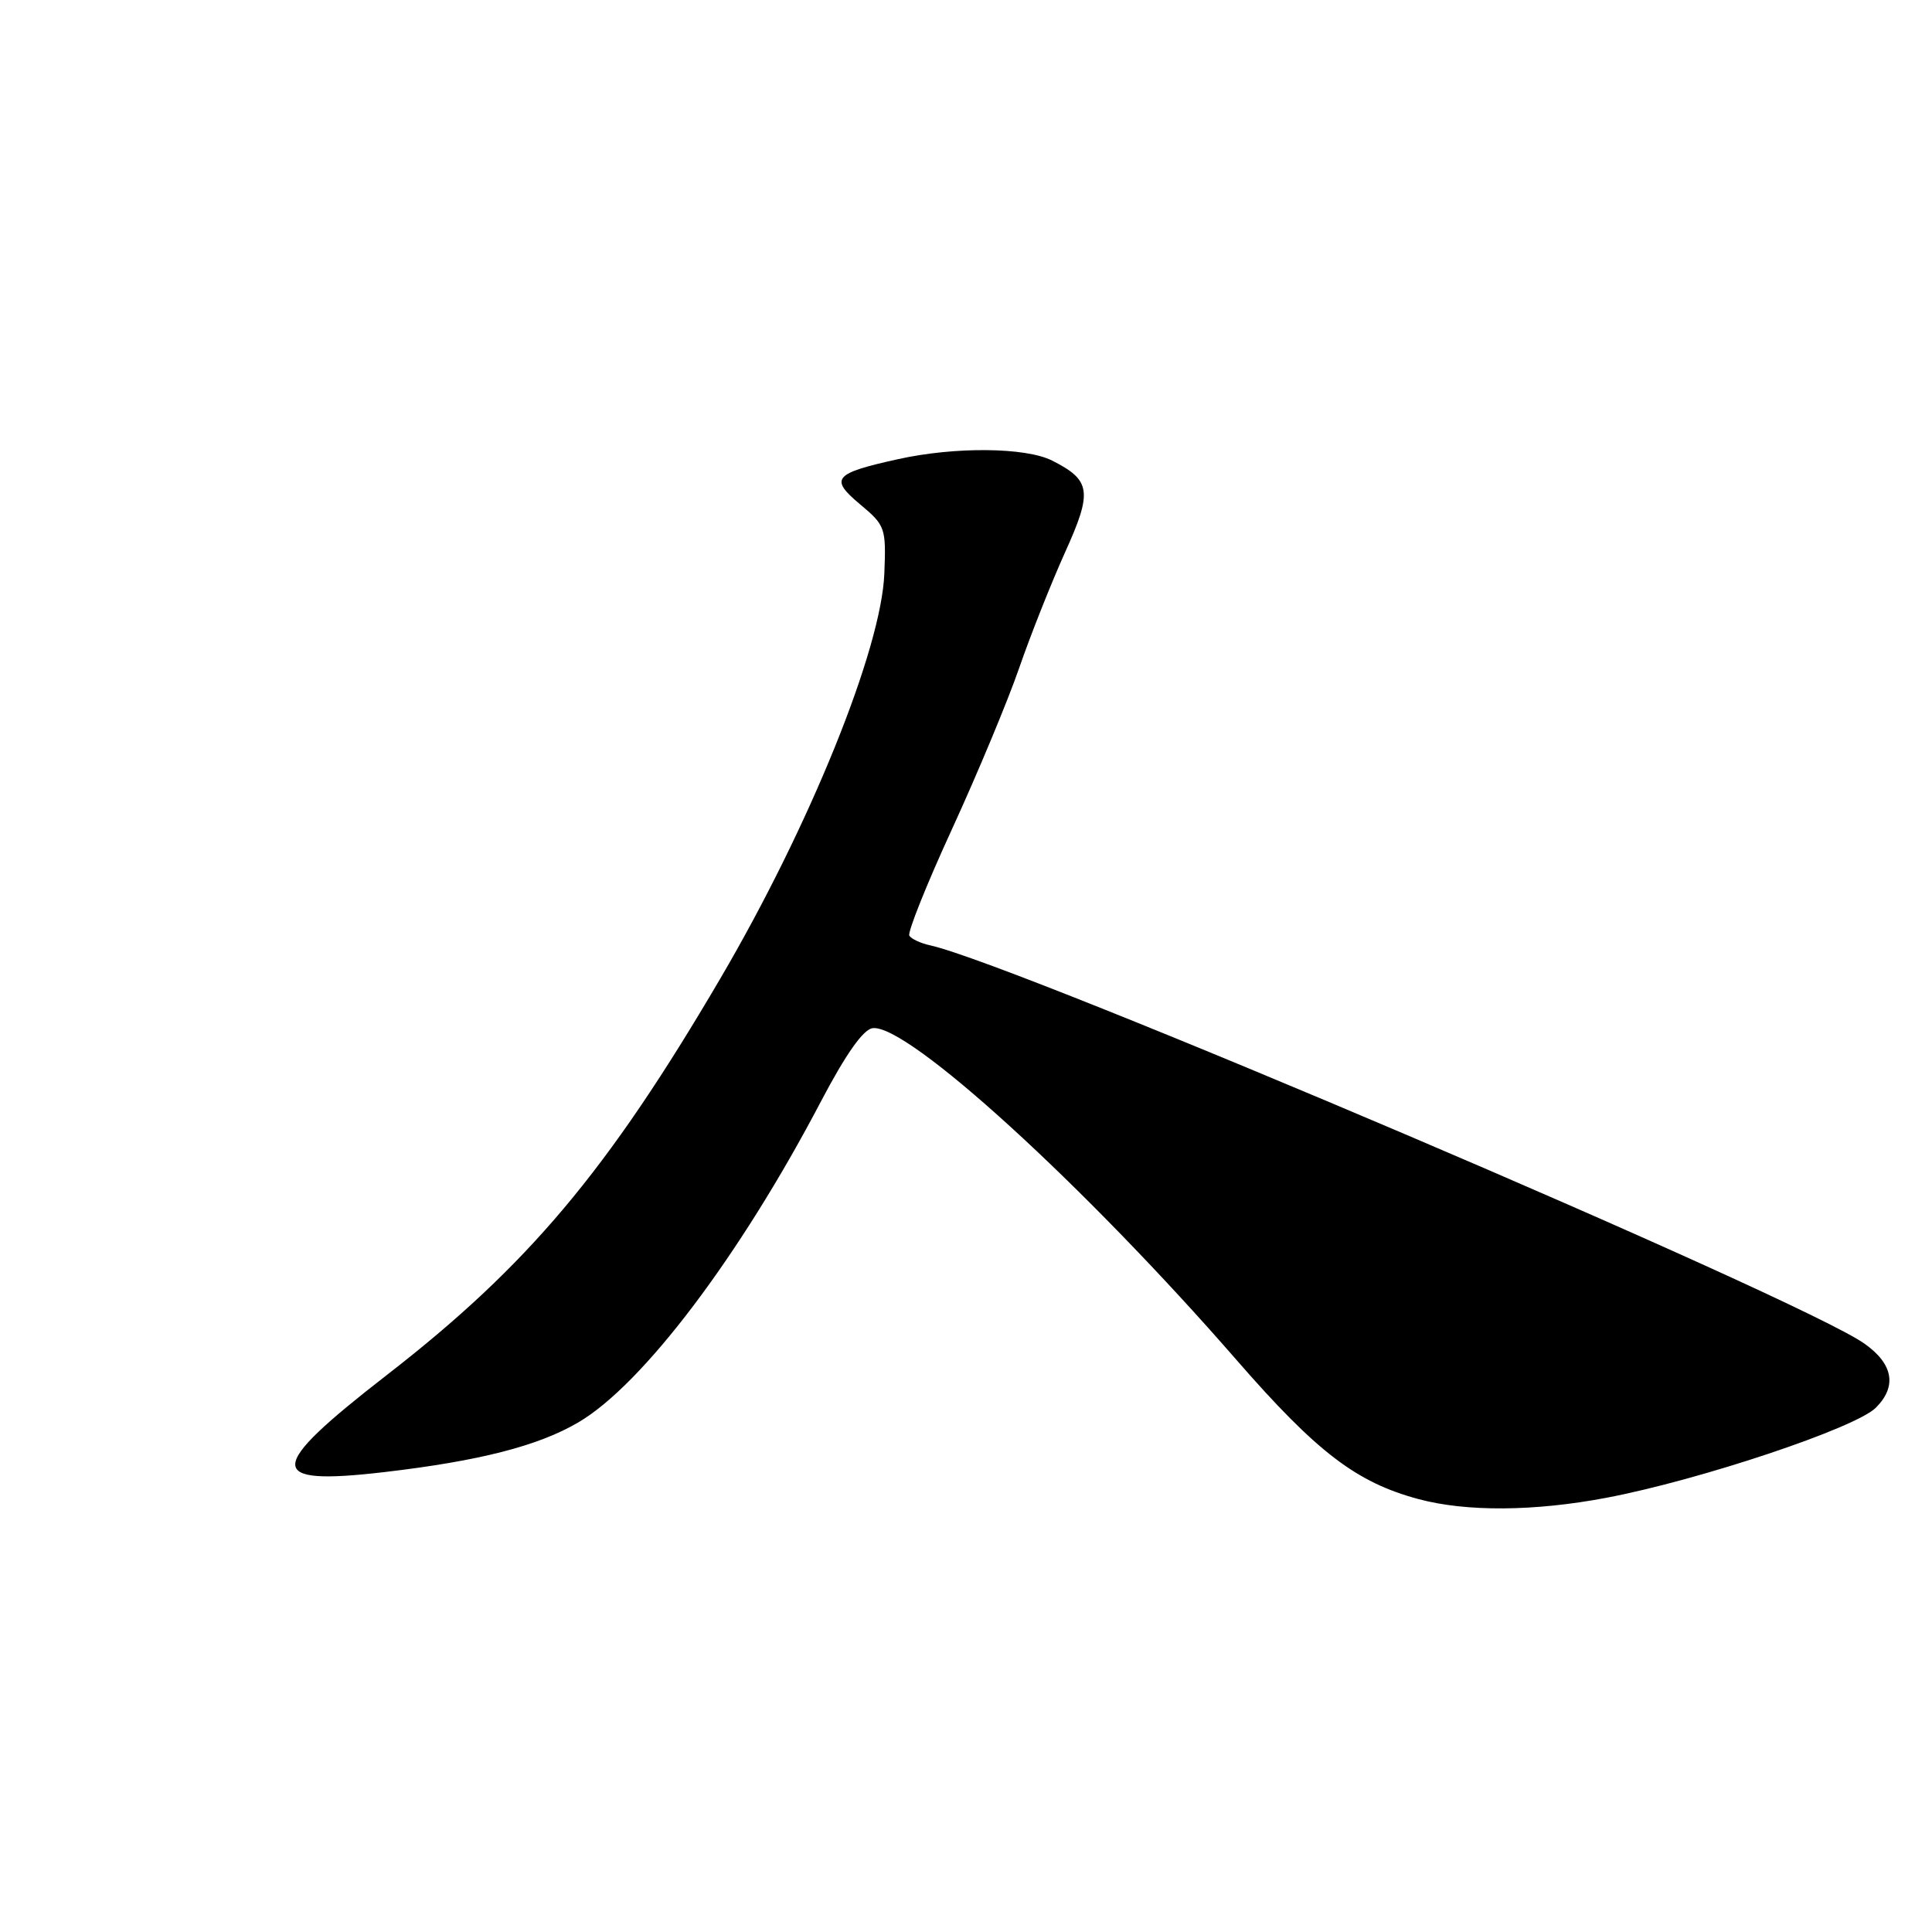 <?xml version="1.0" encoding="UTF-8" standalone="no"?>
<!DOCTYPE svg PUBLIC "-//W3C//DTD SVG 1.1//EN" "http://www.w3.org/Graphics/SVG/1.1/DTD/svg11.dtd" >
<svg xmlns="http://www.w3.org/2000/svg" xmlns:xlink="http://www.w3.org/1999/xlink" version="1.1" viewBox="0 0 256 256">
 <g >
 <path fill="currentColor"
d=" M 212.87 198.46 C 225.22 196.12 245.87 189.22 248.56 186.53 C 251.38 183.71 250.87 180.75 247.08 178.06 C 238.66 172.06 135.00 127.87 123.24 125.26 C 121.99 124.99 120.75 124.41 120.49 123.98 C 120.23 123.56 122.77 117.20 126.15 109.85 C 129.52 102.51 133.53 92.90 135.05 88.50 C 136.57 84.10 139.31 77.22 141.12 73.20 C 144.78 65.12 144.58 63.64 139.41 61.03 C 135.90 59.26 126.54 59.17 119.00 60.84 C 110.45 62.73 109.88 63.41 113.97 66.83 C 117.31 69.62 117.42 69.94 117.18 75.99 C 116.79 86.03 107.29 109.47 95.44 129.67 C 80.47 155.20 69.96 167.69 51.24 182.21 C 35.16 194.68 35.11 196.90 50.93 195.06 C 63.50 193.59 71.30 191.60 76.62 188.48 C 85.14 183.49 98.00 166.49 108.75 146.00 C 112.06 139.70 114.37 136.41 115.62 136.24 C 120.18 135.60 143.67 157.02 163.87 180.23 C 174.48 192.41 179.71 196.42 187.93 198.63 C 194.26 200.34 203.31 200.28 212.87 198.46 Z "/>
</g>
</svg>